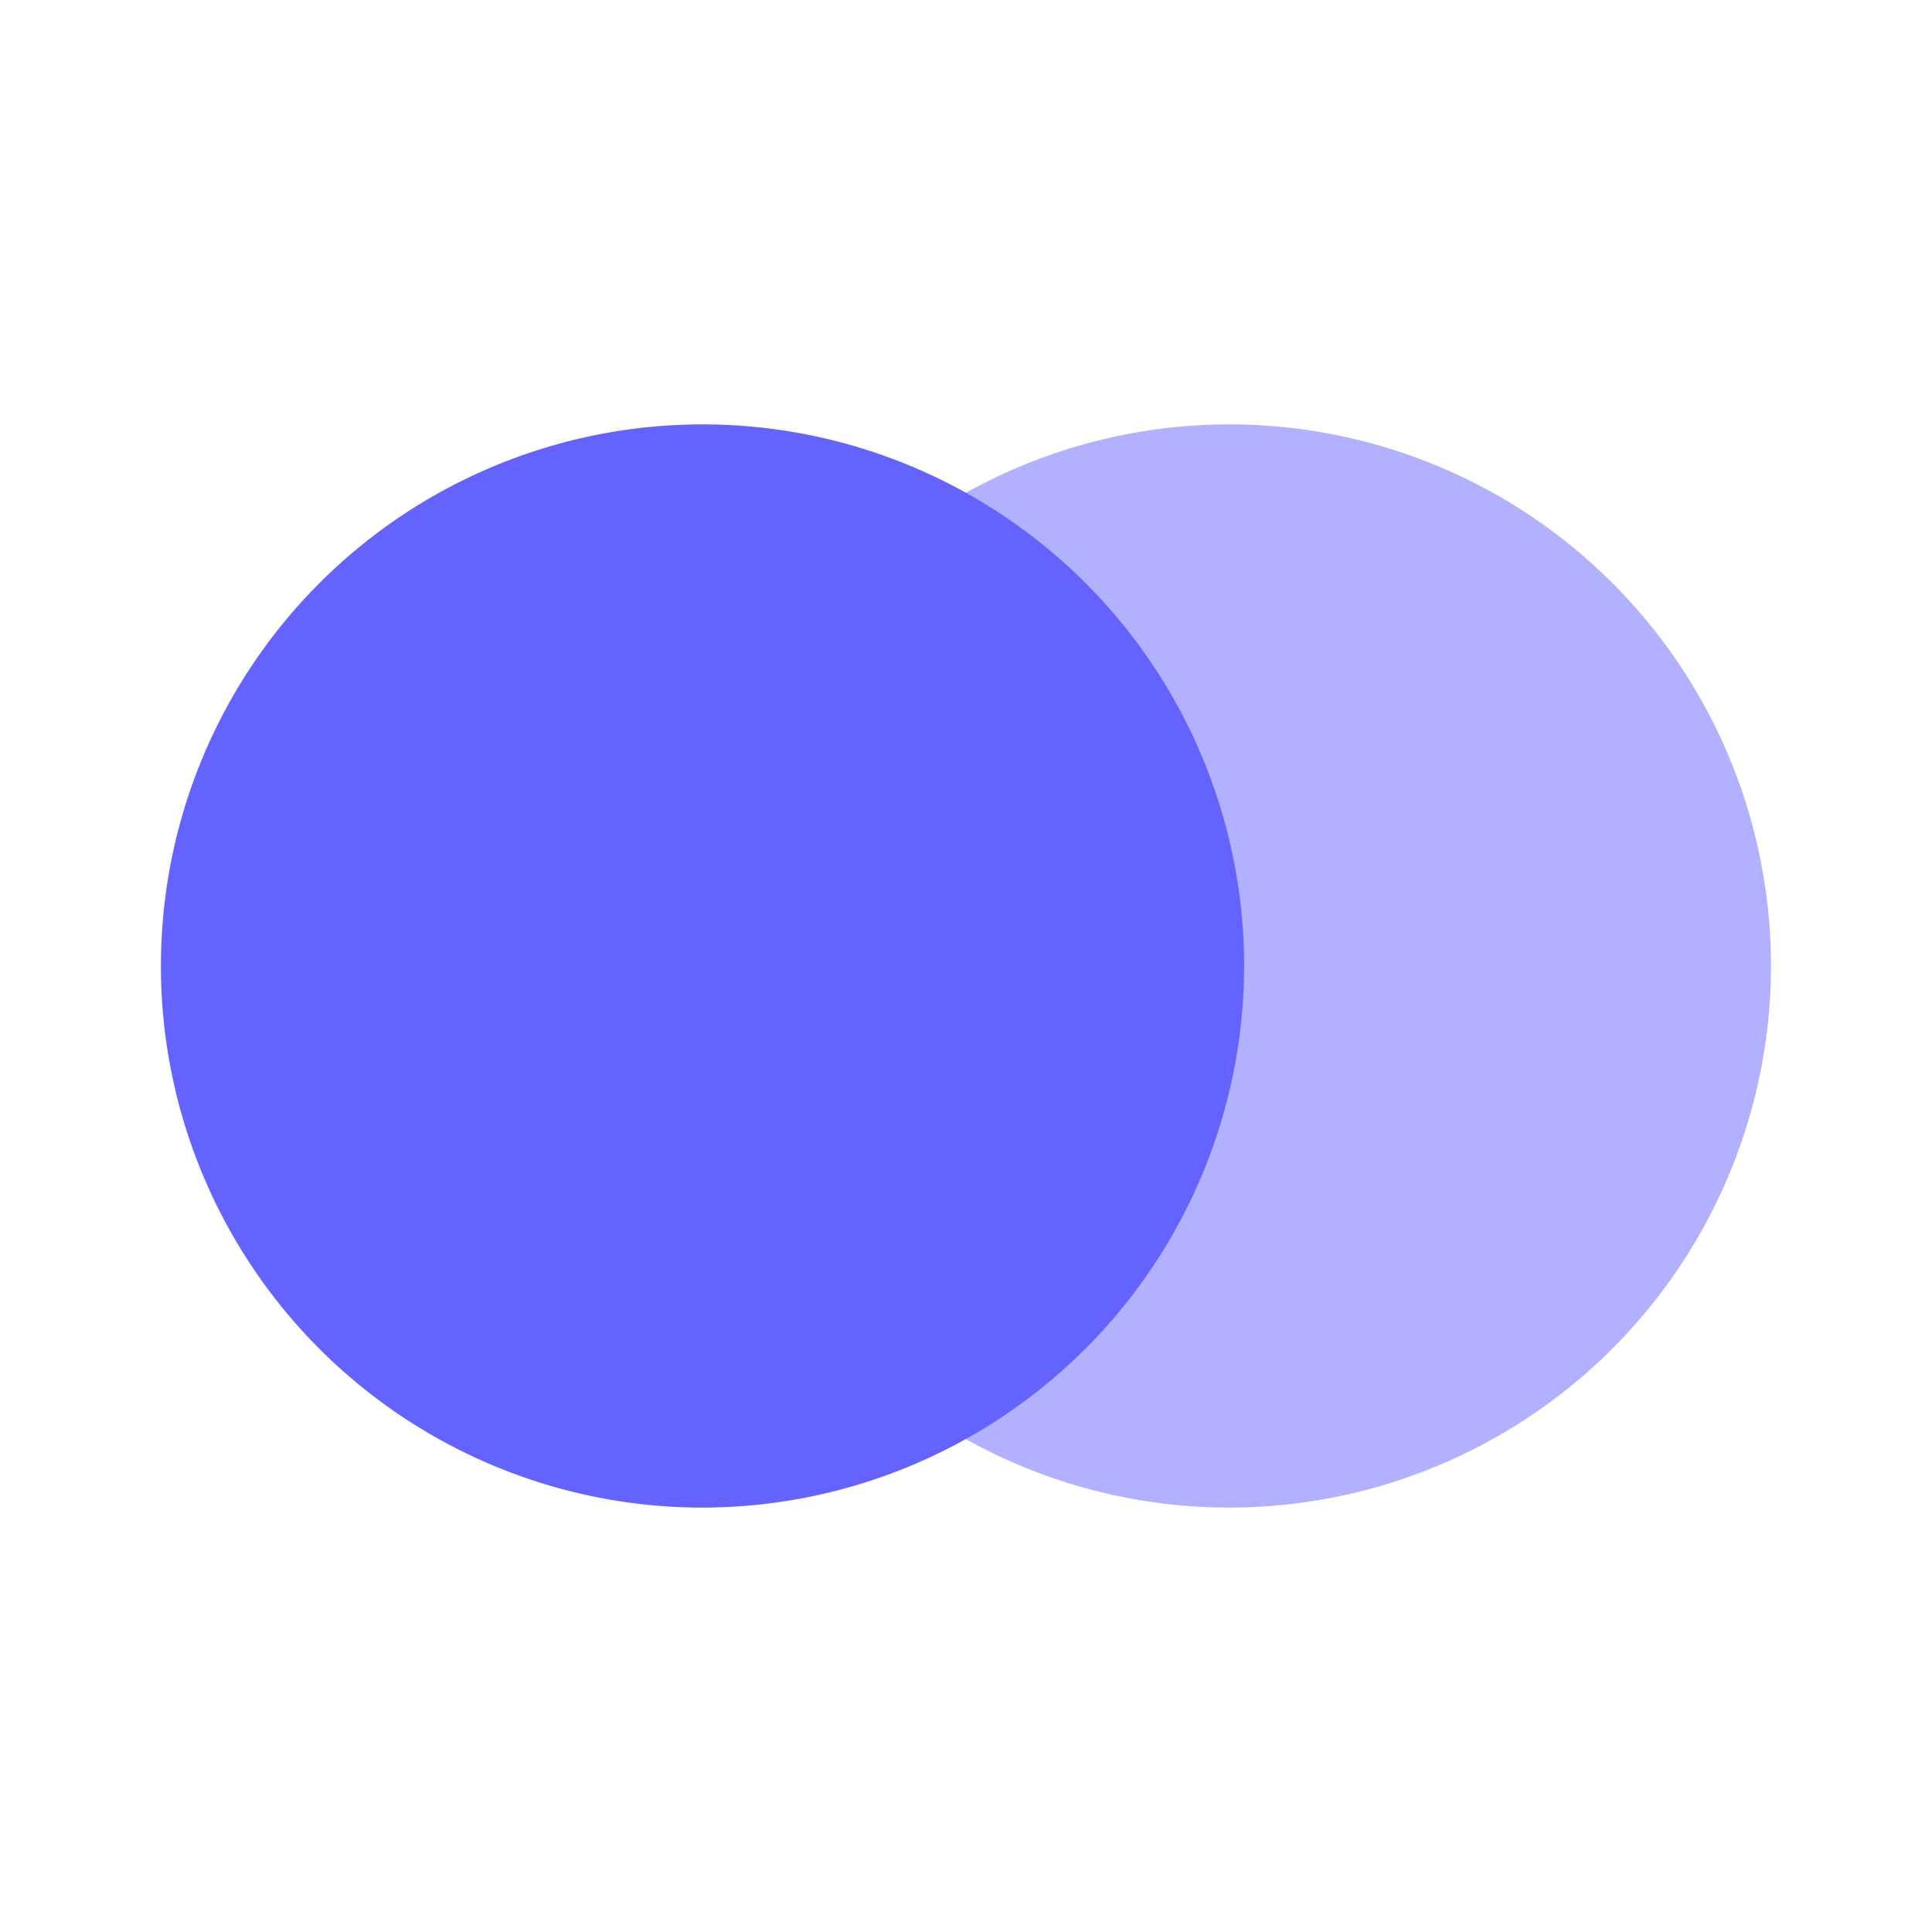 <svg xmlns="http://www.w3.org/2000/svg" enable-background="new 0 0 24 24" viewBox="0 0 24 24" id="master-card"><path fill="#b2b1ff" d="M15.273 18.728A6.728 6.728 0 1 1 22 11.999V12a6.735 6.735 0 0 1-6.727 6.728z"></path><path fill="#6563ff" d="M8.727 18.728A6.728 6.728 0 1 1 15.455 12a6.735 6.735 0 0 1-6.728 6.728z"></path></svg>